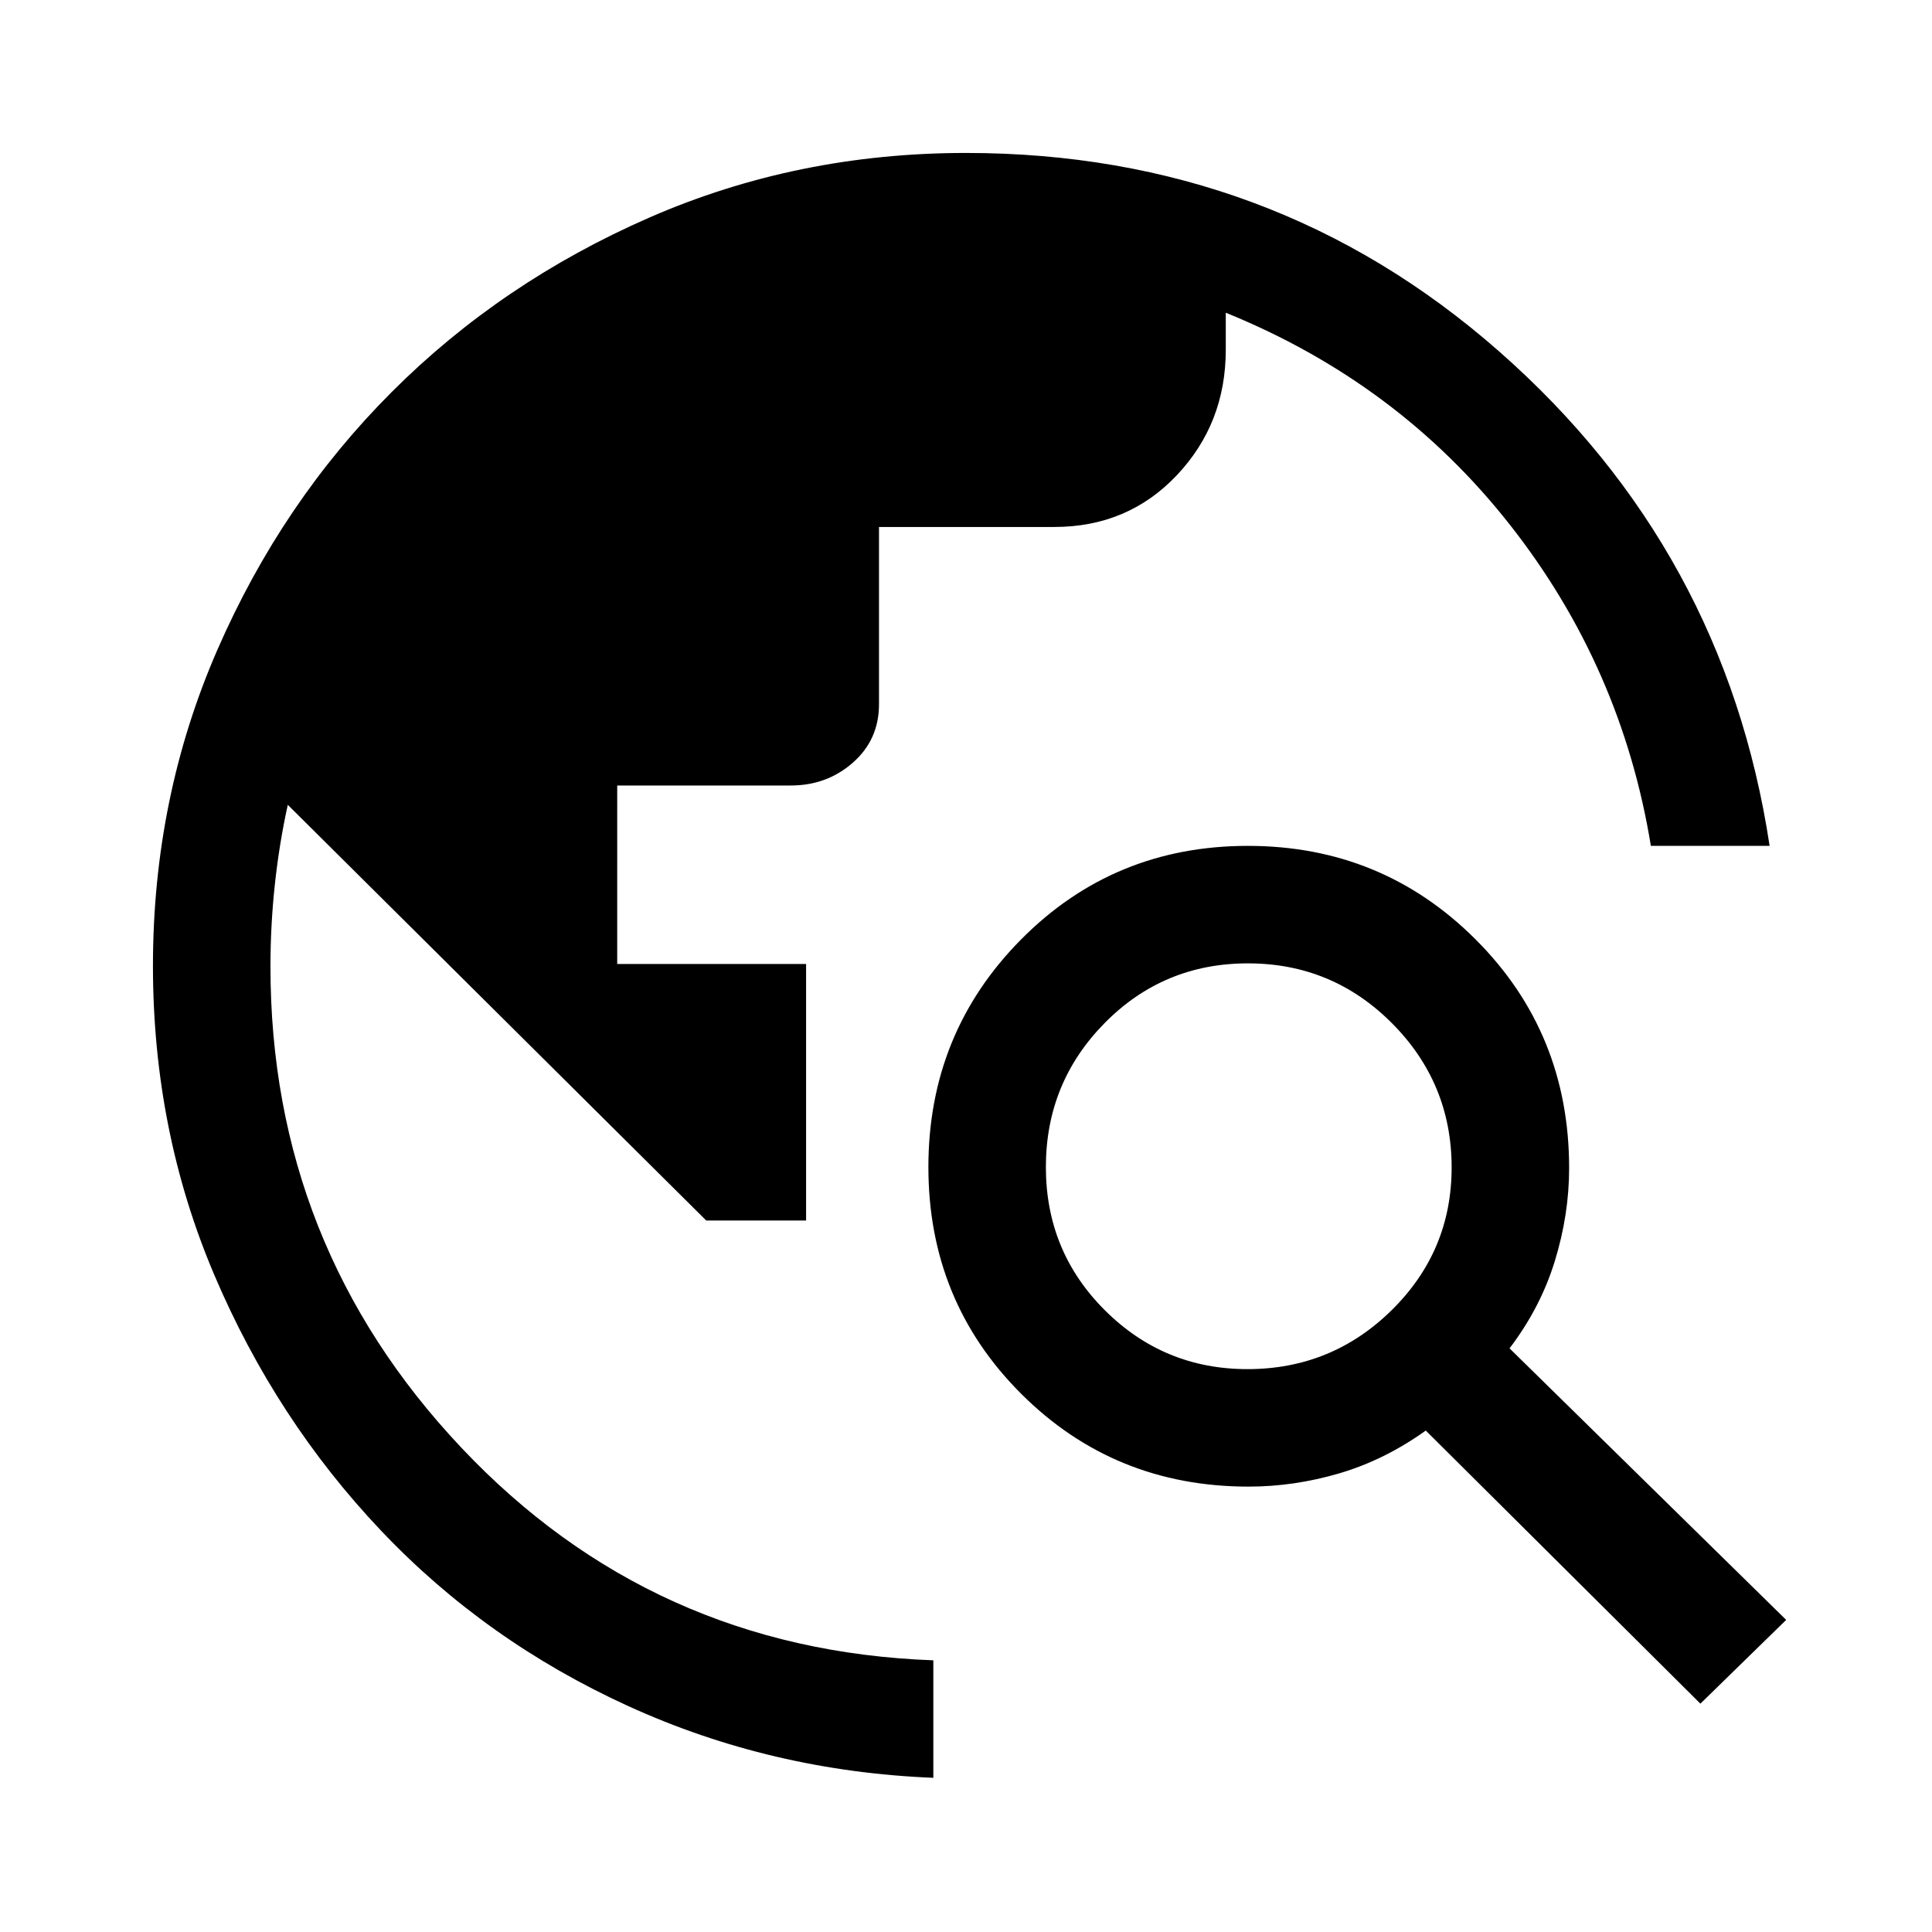<svg xmlns="http://www.w3.org/2000/svg" height="48" viewBox="0 -960 960 960" width="48"><path d="M463.77-76.62q-80.54-3.23-151.54-35.61-71-32.39-123.07-87.39-52.08-55-82.62-126.74Q76-398.11 76-480.05q0-83.72 32.07-157.19t86.64-128.04q54.57-54.57 128.04-86.65Q396.21-884 480-884q152.75 0 264.91 98.62 112.17 98.61 134.4 245.69h-59q-14.51-88.91-70.03-159.53-55.51-70.63-141.2-105.39v18.38q0 36.62-24.31 62.35-24.31 25.73-60.92 25.73h-87.08v88.07q0 17.58-12.92 28.98-12.93 11.41-30.93 11.41h-86.23V-481h93.85v127.46h-49.62L143-560.08q-4.23 19.23-6.42 39.52-2.19 20.28-2.19 40.84 0 138.57 94.88 239.1Q324.15-140.08 463.77-135v58.38Zm381.15-36.84-136.46-135.7q-20.46 14.62-42.92 21.24-22.46 6.61-45.11 6.61-66.78 0-112.95-46.06t-46.17-112.69q0-66.63 46.06-113.13t112.69-46.5q66.63 0 113.13 46.46t46.5 113.66q0 23.03-7.11 46.19-7.12 23.15-22.5 43.37l137.46 134.93-42.62 41.62ZM619.86-279.69q41.93 0 71.69-29.33 29.76-29.33 29.76-70.84 0-41.93-29.63-71.69-29.64-29.76-71.58-29.76-41.95 0-71.18 29.63-29.23 29.64-29.23 71.58 0 41.95 29.33 71.18 29.33 29.23 70.84 29.23Z"/></svg>